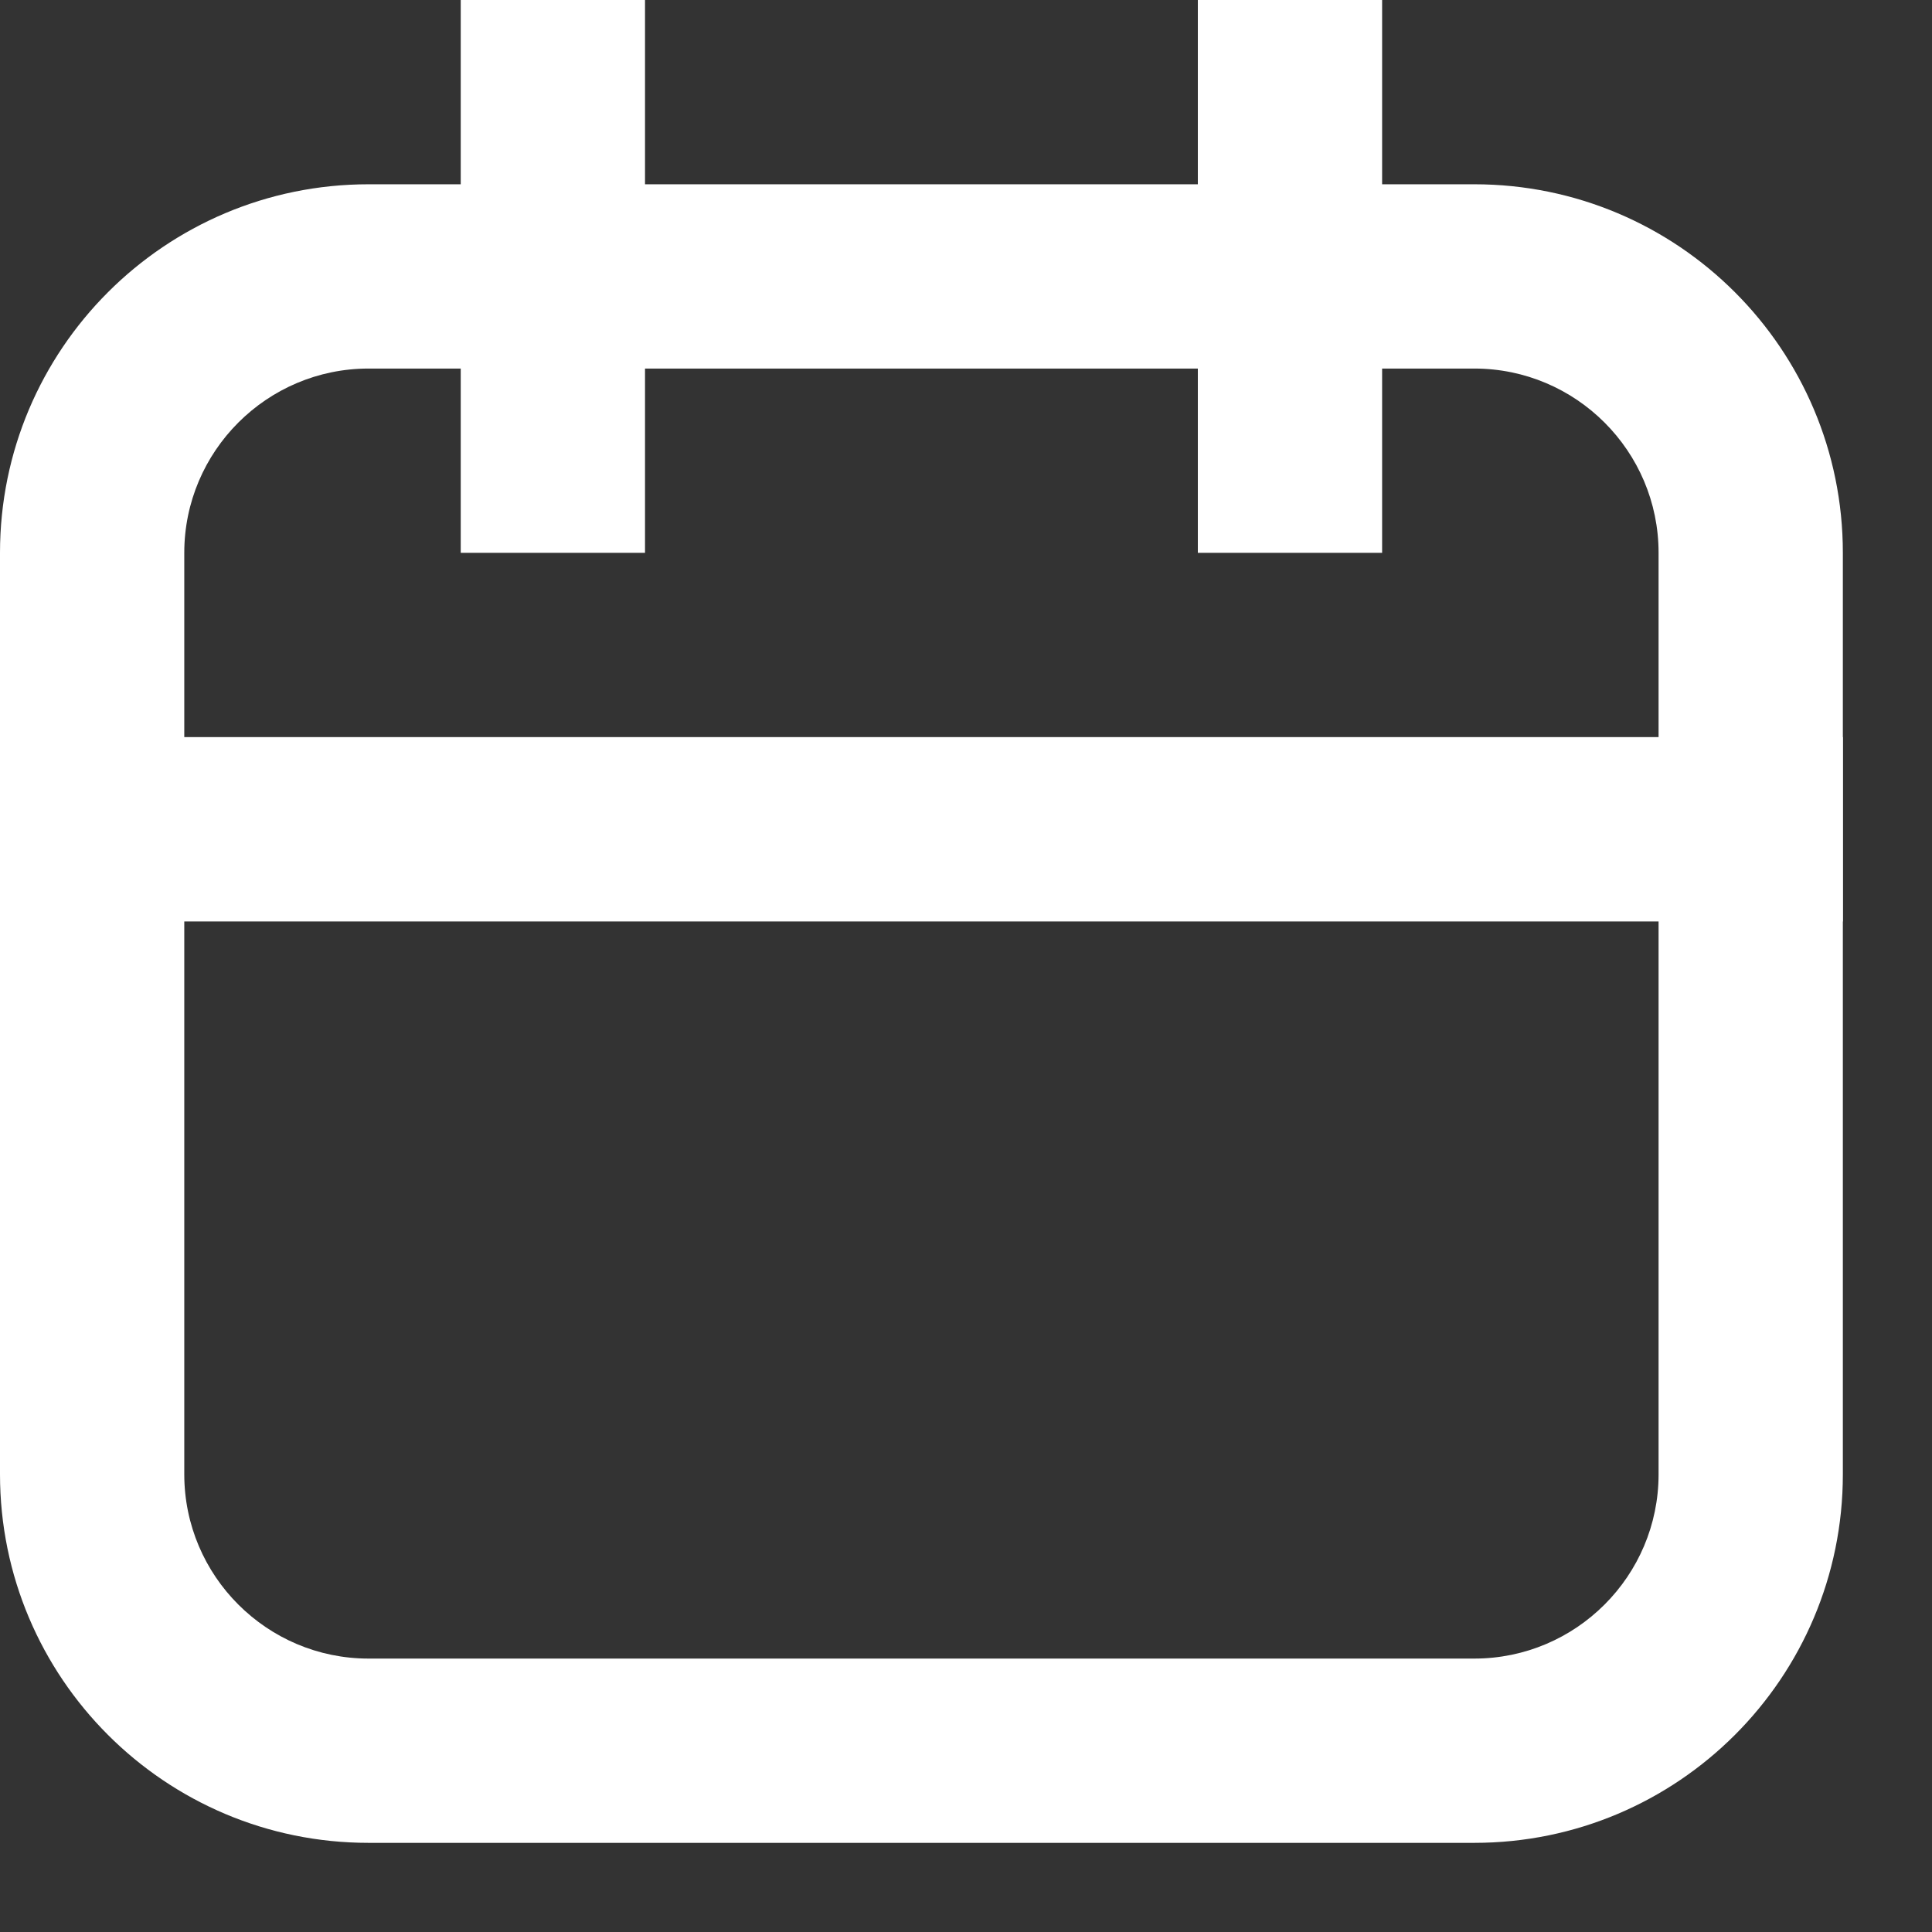 <svg width="21" height="21" viewBox="0 0 21 21" fill="none" xmlns="http://www.w3.org/2000/svg">
<rect x="0" y="0" width="21" height="21" fill="#333333" stroke="none"/>
<path d="M16.025 2.003H4.006C1.794 2.003 0 3.797 0 6.009V16.025C0 18.237 1.794 20.031 4.006 20.031H16.025C18.238 20.031 20.031 18.237 20.031 16.025V6.009C20.031 3.797 18.238 2.003 16.025 2.003ZM18.028 16.025C18.028 17.13 17.13 18.028 16.025 18.028H4.006C2.902 18.028 2.003 17.13 2.003 16.025V6.009C2.003 4.904 2.902 4.006 4.006 4.006H16.025C17.13 4.006 18.028 4.904 18.028 6.009V16.025Z" fill="white"/>
<path d="M0 8.012V10.016H20.031V8.012H0ZM7.011 0H5.008V6.009H7.011V0ZM15.023 0H13.02V6.009H15.023V0Z" fill="white"/>
</svg>
